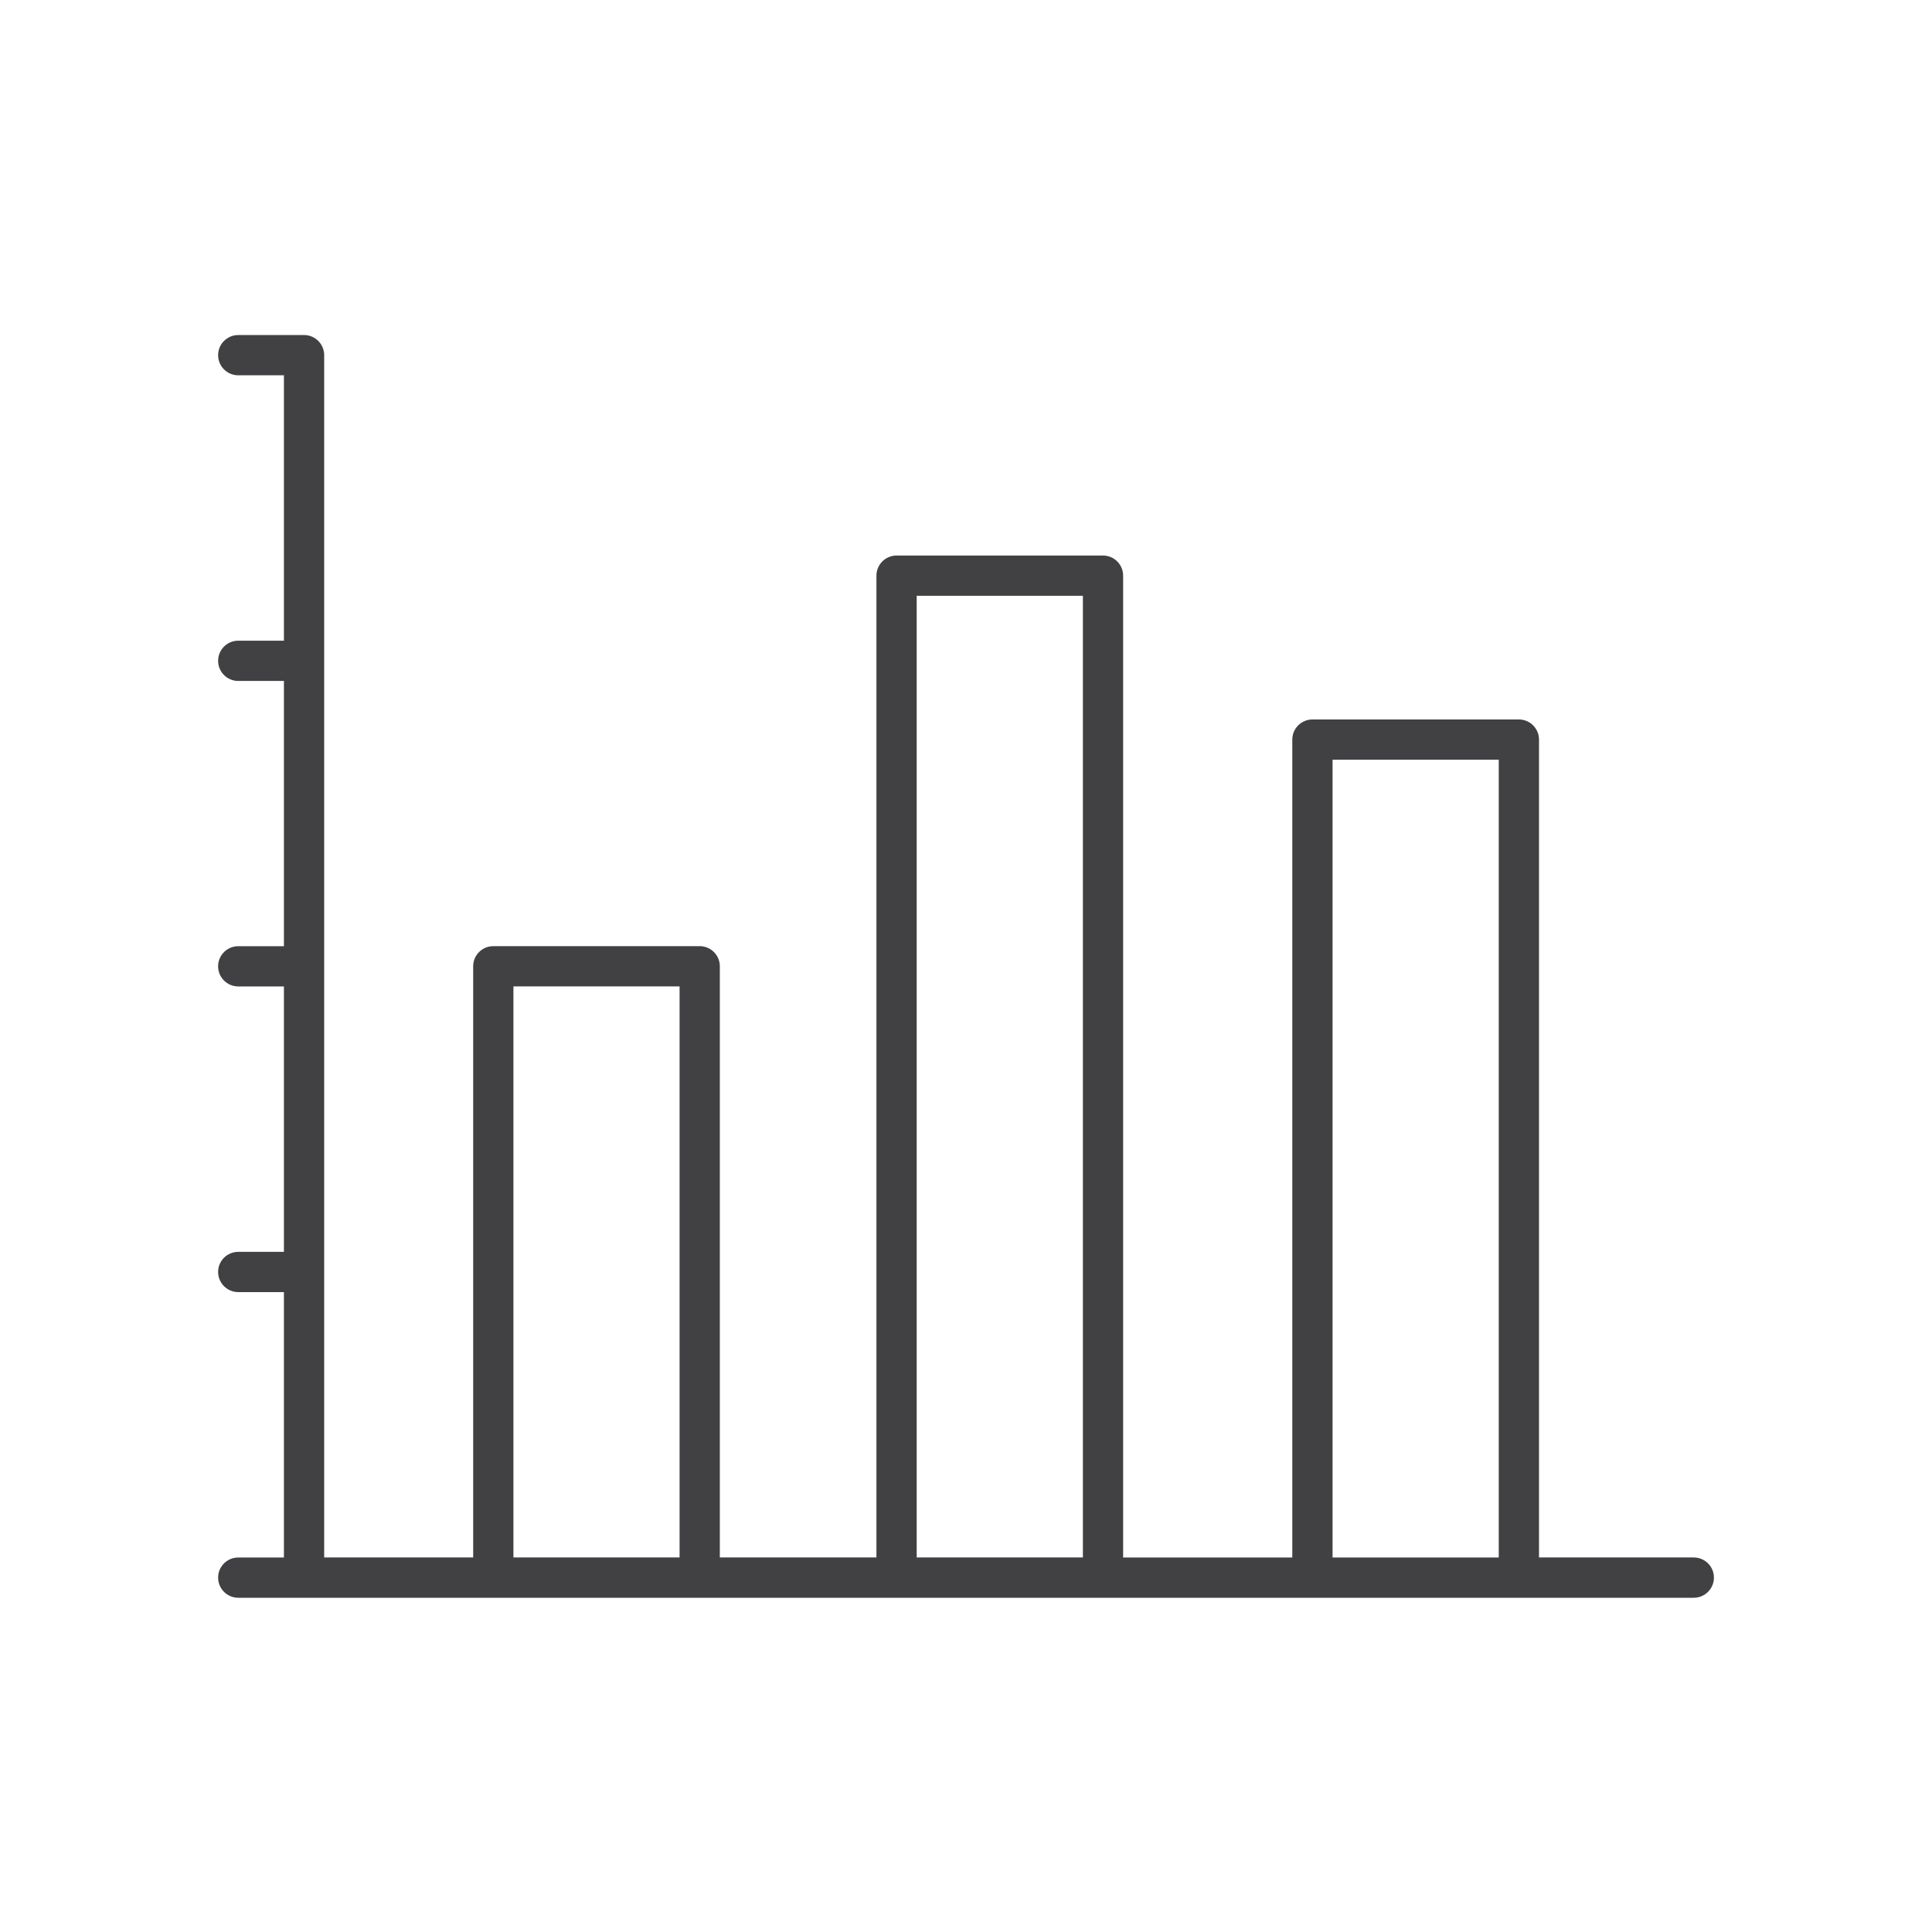 <?xml version="1.0" encoding="utf-8"?>
<!-- Generator: Adobe Illustrator 16.0.0, SVG Export Plug-In . SVG Version: 6.00 Build 0)  -->
<!DOCTYPE svg PUBLIC "-//W3C//DTD SVG 1.1//EN" "http://www.w3.org/Graphics/SVG/1.1/DTD/svg11.dtd">
<svg version="1.1" id="Layer_1" xmlns="http://www.w3.org/2000/svg" xmlns:xlink="http://www.w3.org/1999/xlink" x="0px" y="0px"
	 width="48px" height="48px" viewBox="0 0 48 48" enable-background="new 0 0 48 48" xml:space="preserve">
<path fill="#414042" d="M42.082,38.695h-3.846V18.375c0-0.276-0.223-0.5-0.5-0.5h-5.129c-0.277,0-0.5,0.224-0.5,0.5v20.321h-4.203
	V14.302c0-0.276-0.225-0.5-0.5-0.5h-5.129c-0.276,0-0.5,0.224-0.5,0.5v24.393h-3.891V24.007c0-0.276-0.224-0.5-0.5-0.5h-5.128
	c-0.276,0-0.5,0.224-0.5,0.5v14.688H8.054V8.824c0-0.276-0.224-0.5-0.5-0.5H5.919c-0.276,0-0.5,0.224-0.5,0.5s0.224,0.5,0.5,0.5
	h1.135v6.594H5.919c-0.276,0-0.5,0.224-0.5,0.5s0.224,0.5,0.5,0.5h1.135v6.59H5.919c-0.276,0-0.5,0.224-0.5,0.5s0.224,0.5,0.5,0.5
	h1.135v6.594H5.919c-0.276,0-0.5,0.223-0.5,0.499s0.224,0.501,0.5,0.501h1.135v6.594H5.919c-0.276,0-0.5,0.223-0.5,0.499
	s0.224,0.501,0.5,0.501h1.635h4.702h5.128h4.891h5.129h5.203h5.129h4.346c0.275,0,0.5-0.225,0.5-0.501S42.357,38.695,42.082,38.695z
	 M12.756,38.695V24.507h4.128v14.188H12.756z M22.775,38.695V14.802h4.129v23.893H22.775z M33.107,38.695V18.875h4.129v19.821
	H33.107z"/>
</svg>
